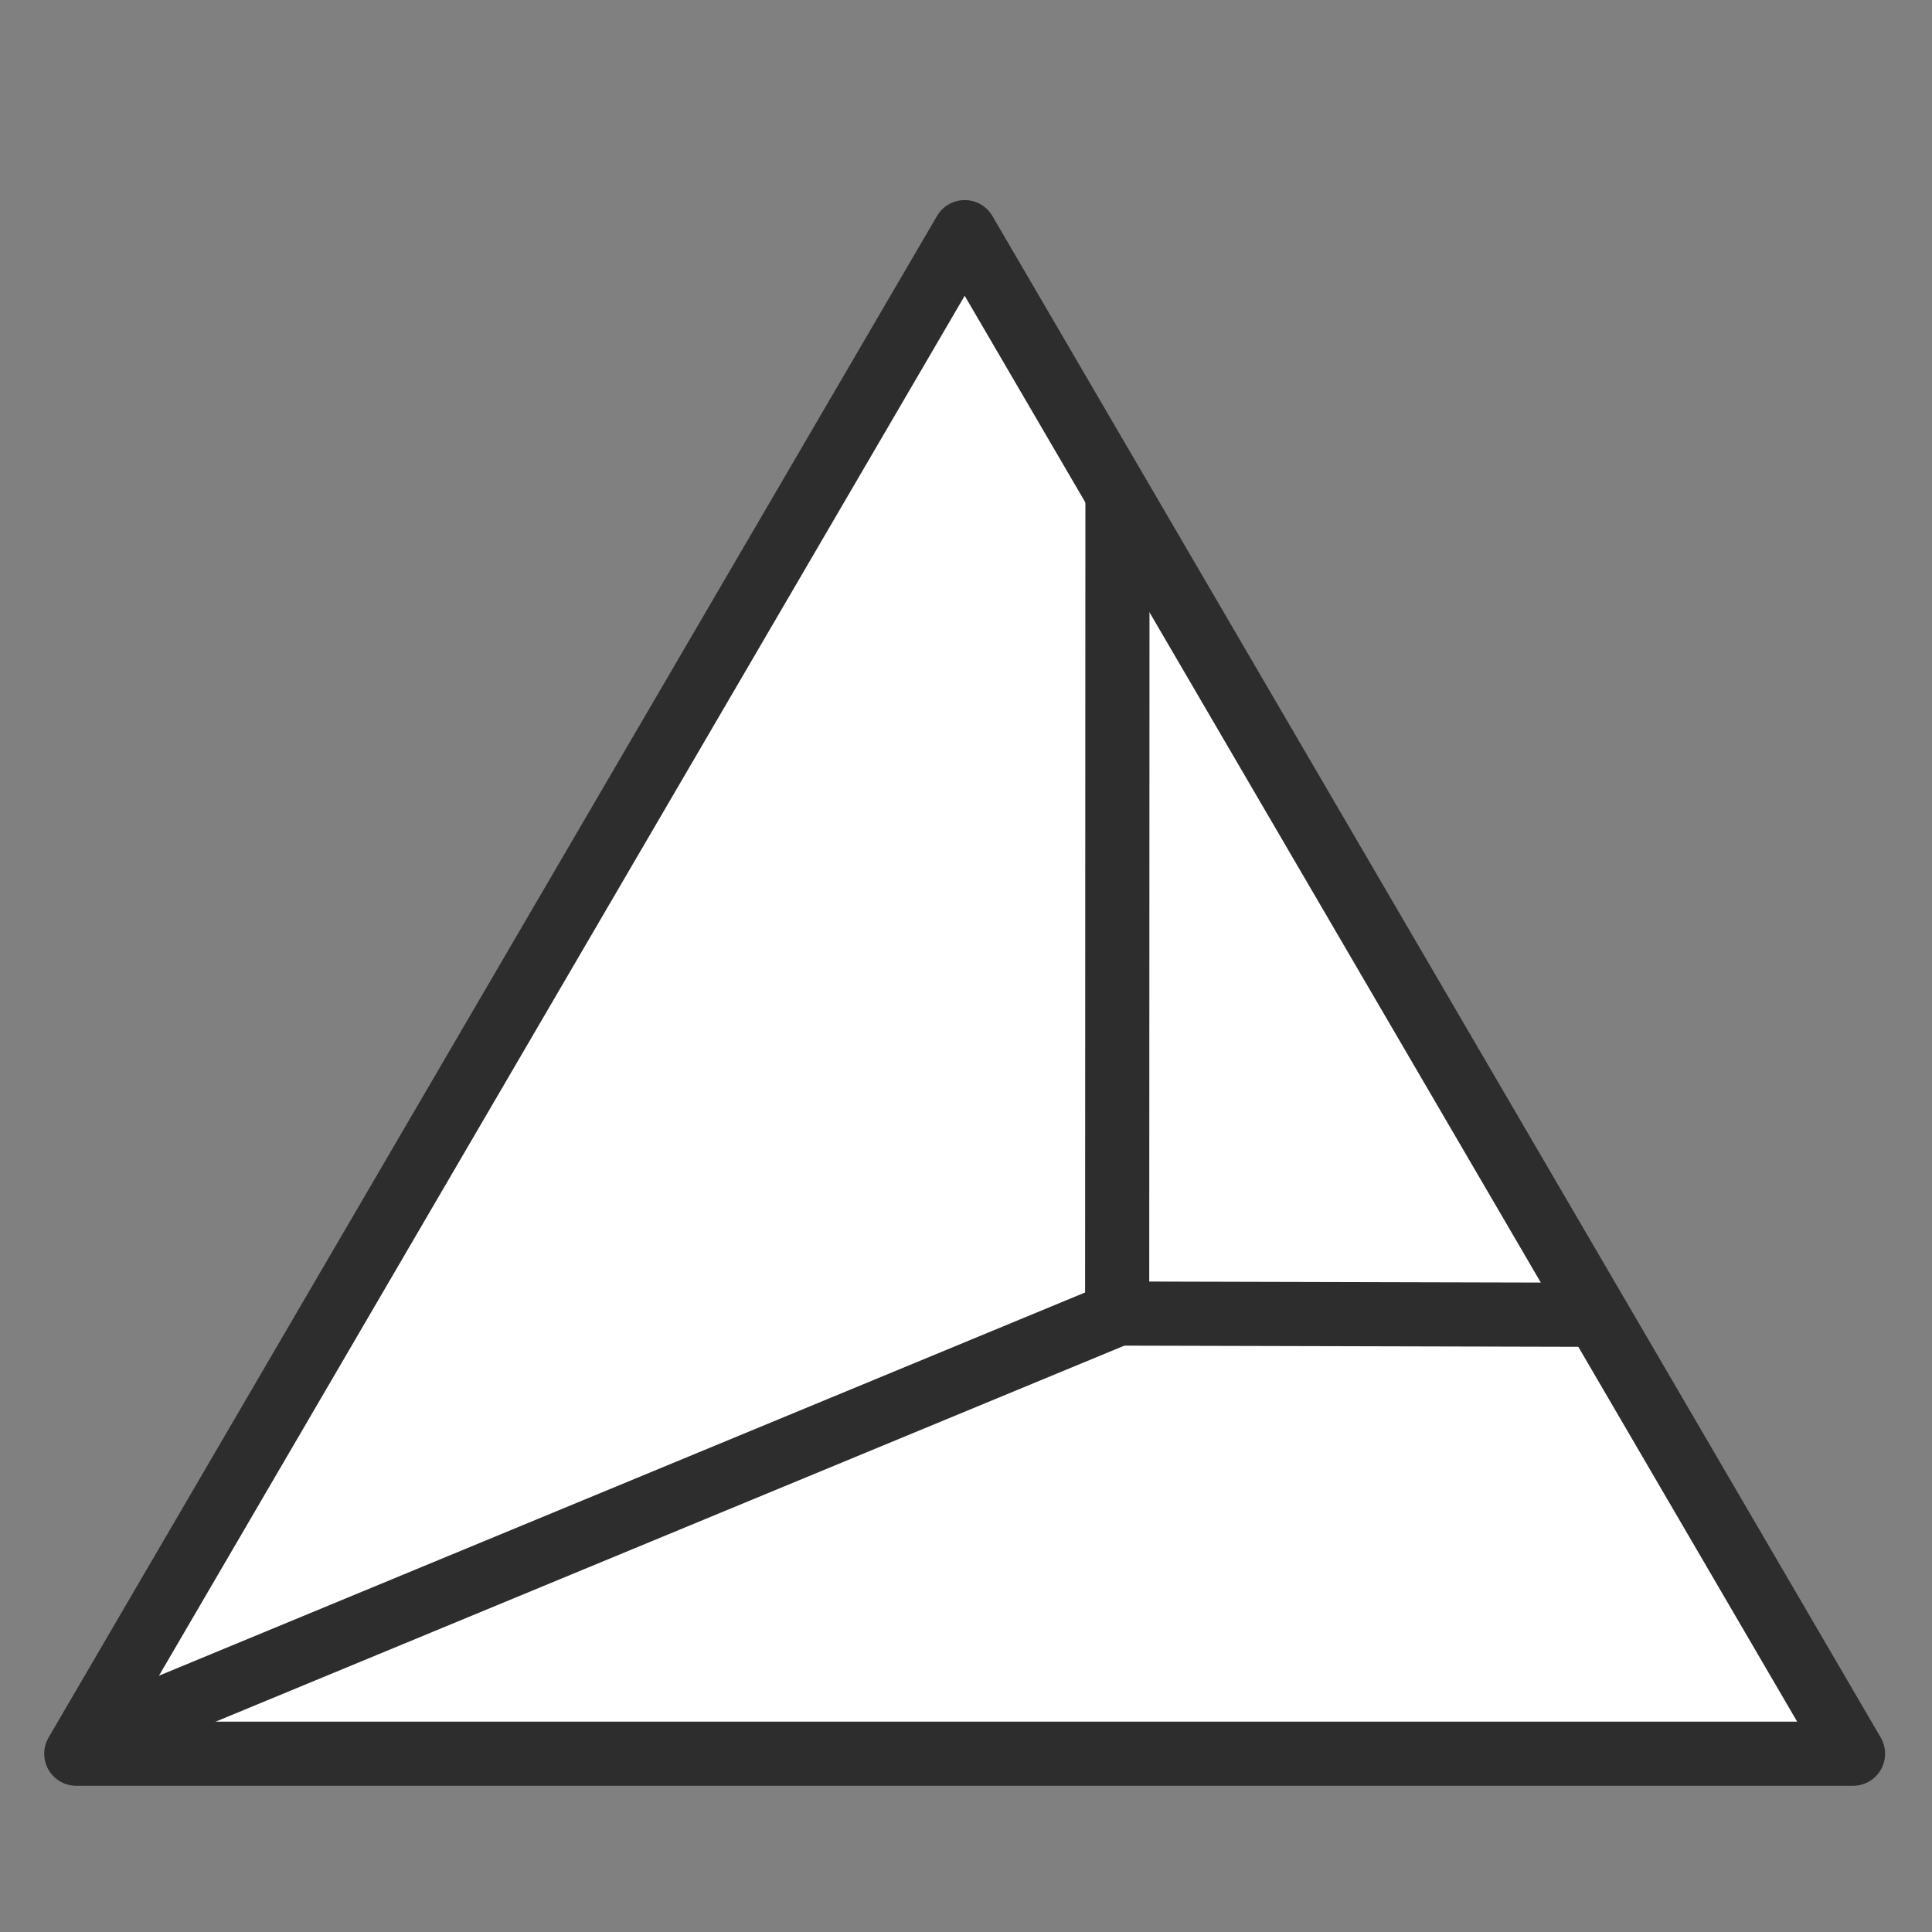 <?xml version="1.0" encoding="UTF-8" standalone="no"?><!DOCTYPE svg PUBLIC "-//W3C//DTD SVG 1.1//EN" "http://www.w3.org/Graphics/SVG/1.1/DTD/svg11.dtd"><svg width="100%" height="100%" viewBox="0 0 25 25" version="1.1" xmlns="http://www.w3.org/2000/svg" xmlns:xlink="http://www.w3.org/1999/xlink" xml:space="preserve" xmlns:serif="http://www.serif.com/" style="fill-rule:evenodd;clip-rule:evenodd;stroke-linecap:round;stroke-linejoin:round;stroke-miterlimit:1.5;"><rect x="0" y="0" width="25" height="25" fill="#808080" stroke="none"/><path d="M12.483,3.004l11.495,19.689l-22.991,0l11.496,-19.689Z" style="fill:#fff;stroke:#2d2d2d;stroke-width:0.83px;"/><path d="M14.543,16.966l-13.212,5.467" style="fill:none;stroke:#2d2d2d;stroke-width:0.83px;"/><path d="M14.456,16.945l0.004,-10.551l-0.004,10.551Z" style="fill:none;stroke:#2d2d2d;stroke-width:0.83px;"/><path d="M14.369,16.997l6.22,0.016l-6.22,-0.016Z" style="fill:none;stroke:#2d2d2d;stroke-width:0.83px;"/></svg>
